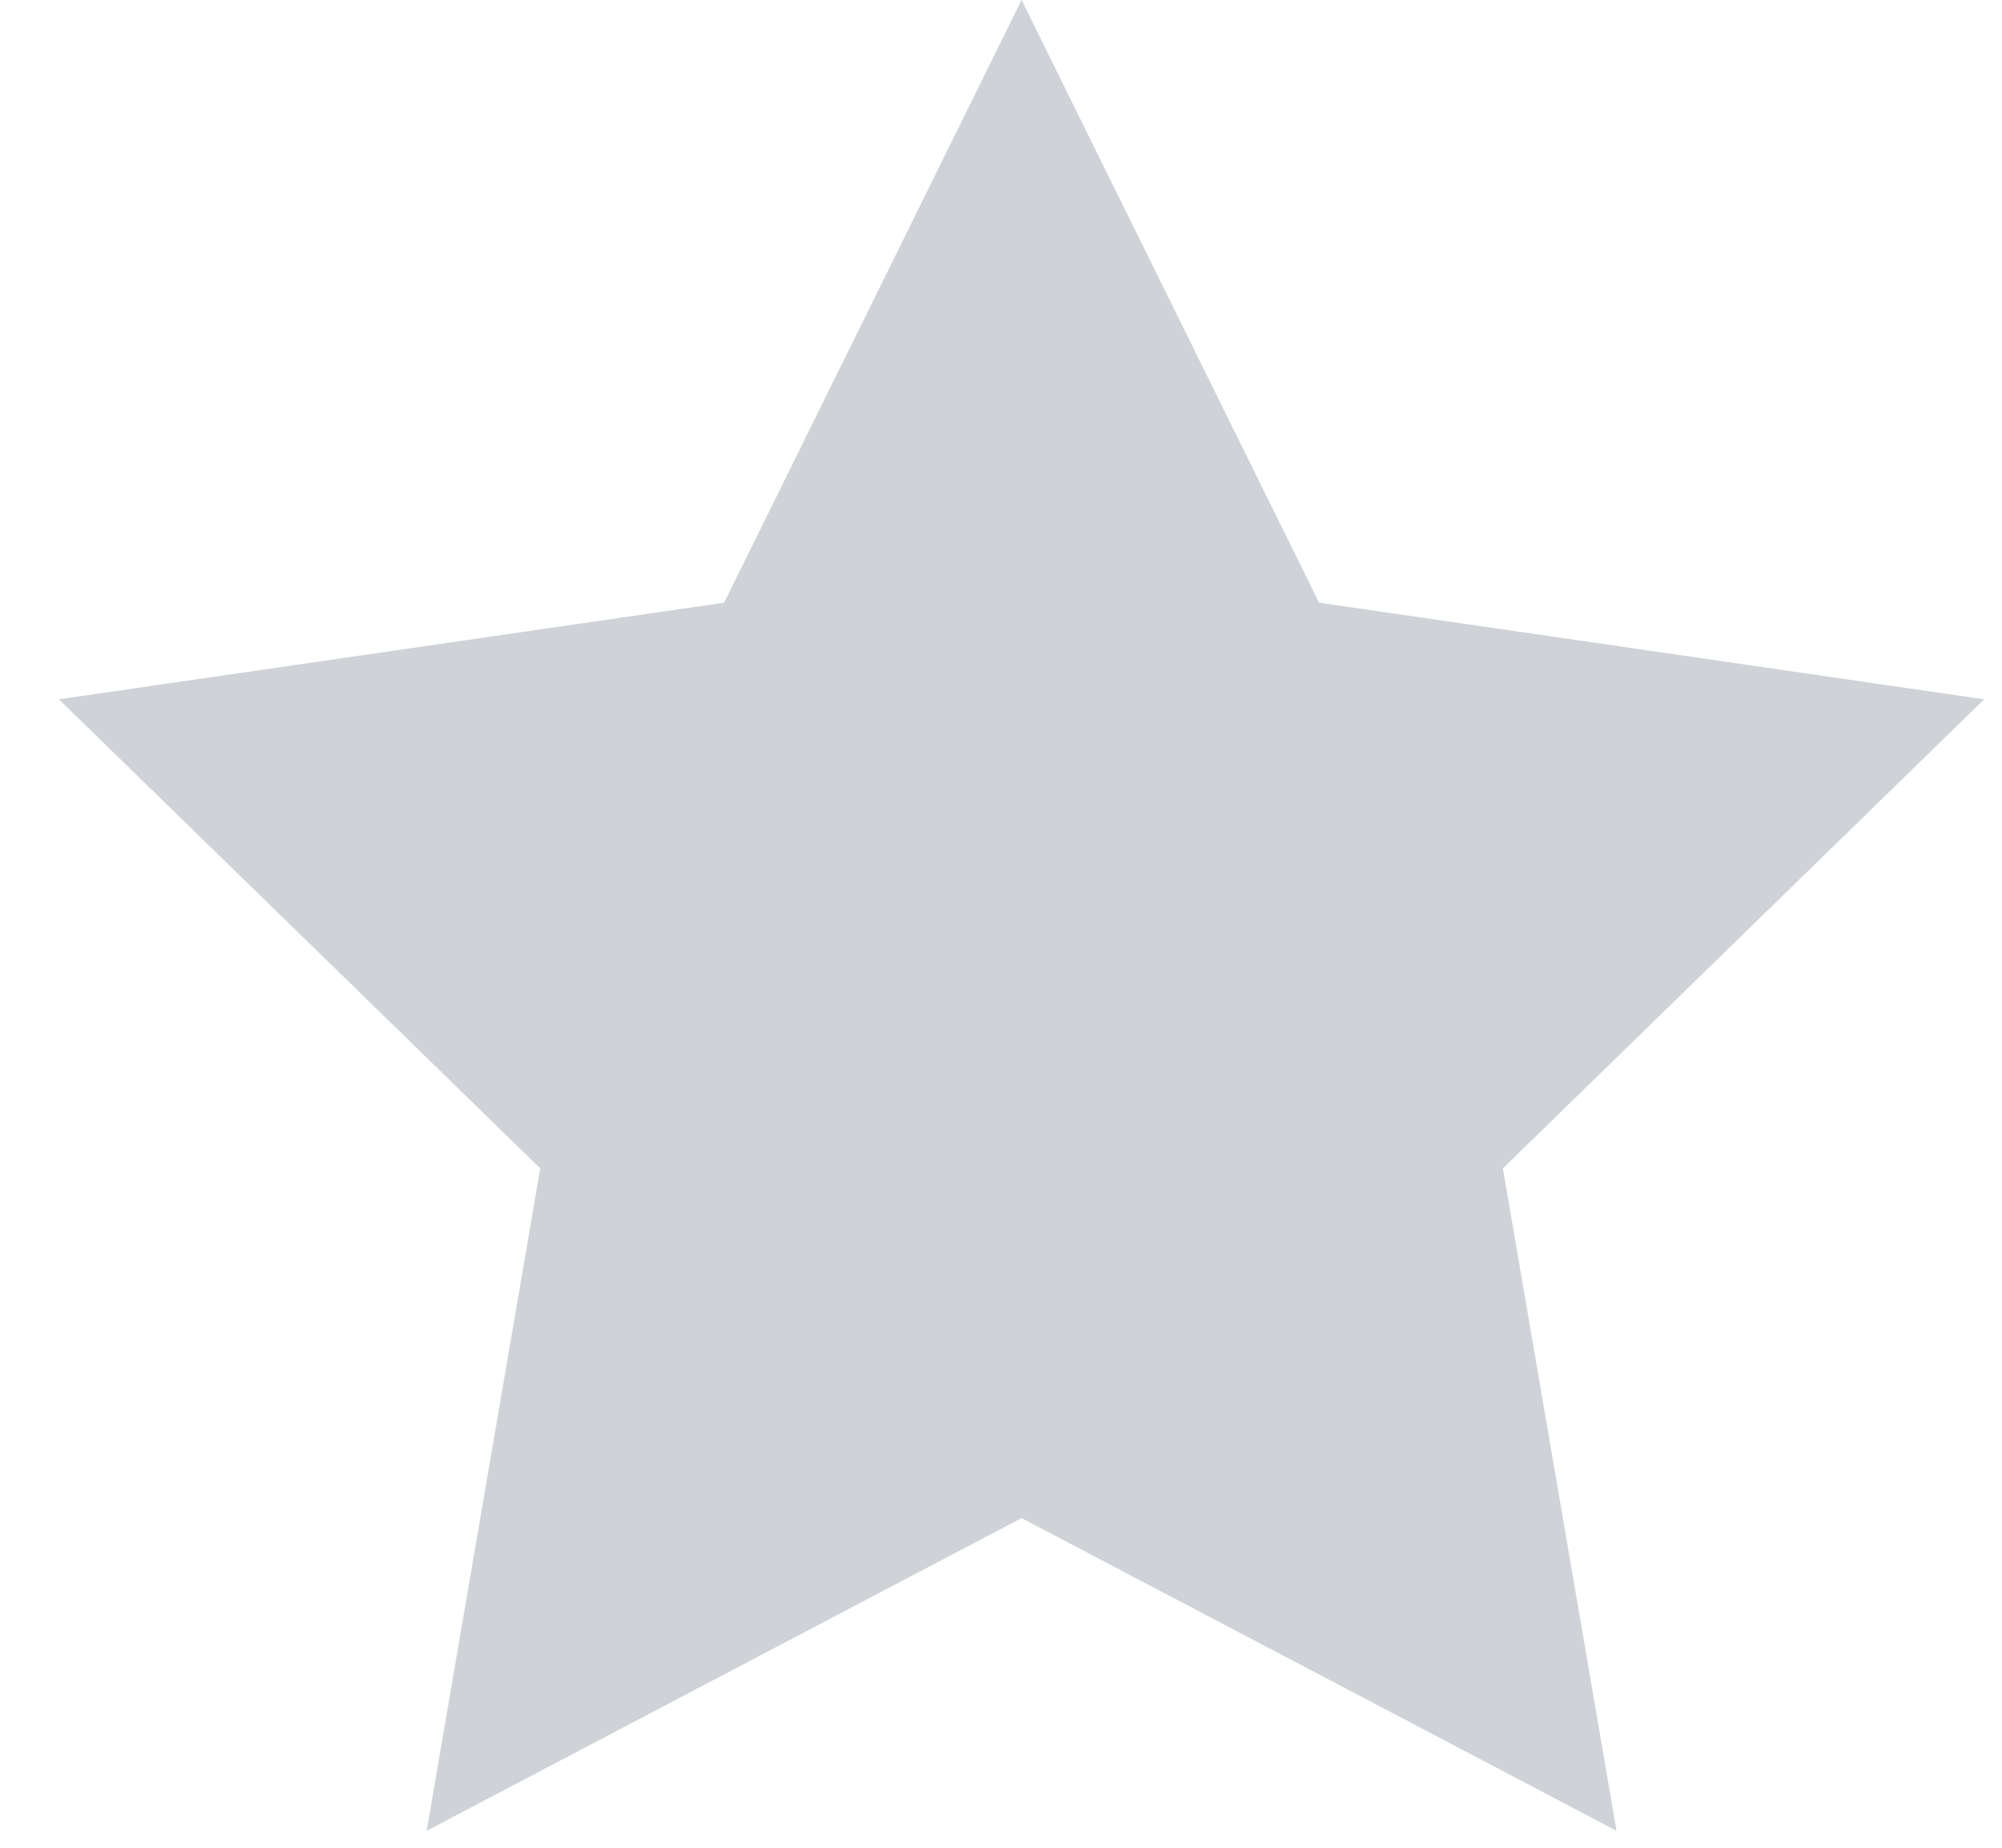<?xml version="1.0" encoding="UTF-8"?>
<svg width="26px" height="24px" viewBox="0 0 26 24" version="1.1" xmlns="http://www.w3.org/2000/svg" xmlns:xlink="http://www.w3.org/1999/xlink">
    <!-- Generator: Sketch 47.1 (45422) - http://www.bohemiancoding.com/sketch -->
    <title>Star Copy</title>
    <desc>Created with Sketch.</desc>
    <defs></defs>
    <g id="dashboard-mobile" stroke="none" stroke-width="1" fill="none" fill-rule="evenodd" fill-opacity="0.2">
        <g id="dashboard-offers" transform="translate(-123, -157)" fill="#112639">
            <g id="Group-7" transform="translate(79, 157)">
                <polygon id="Star-Copy" points="57.267 19.718 49.541 23.78 51.016 15.176 44.765 9.083 53.404 7.828 57.267 0 61.131 7.828 69.769 9.083 63.518 15.176 64.994 23.78"></polygon>
            </g>
        </g>
    </g>
</svg>